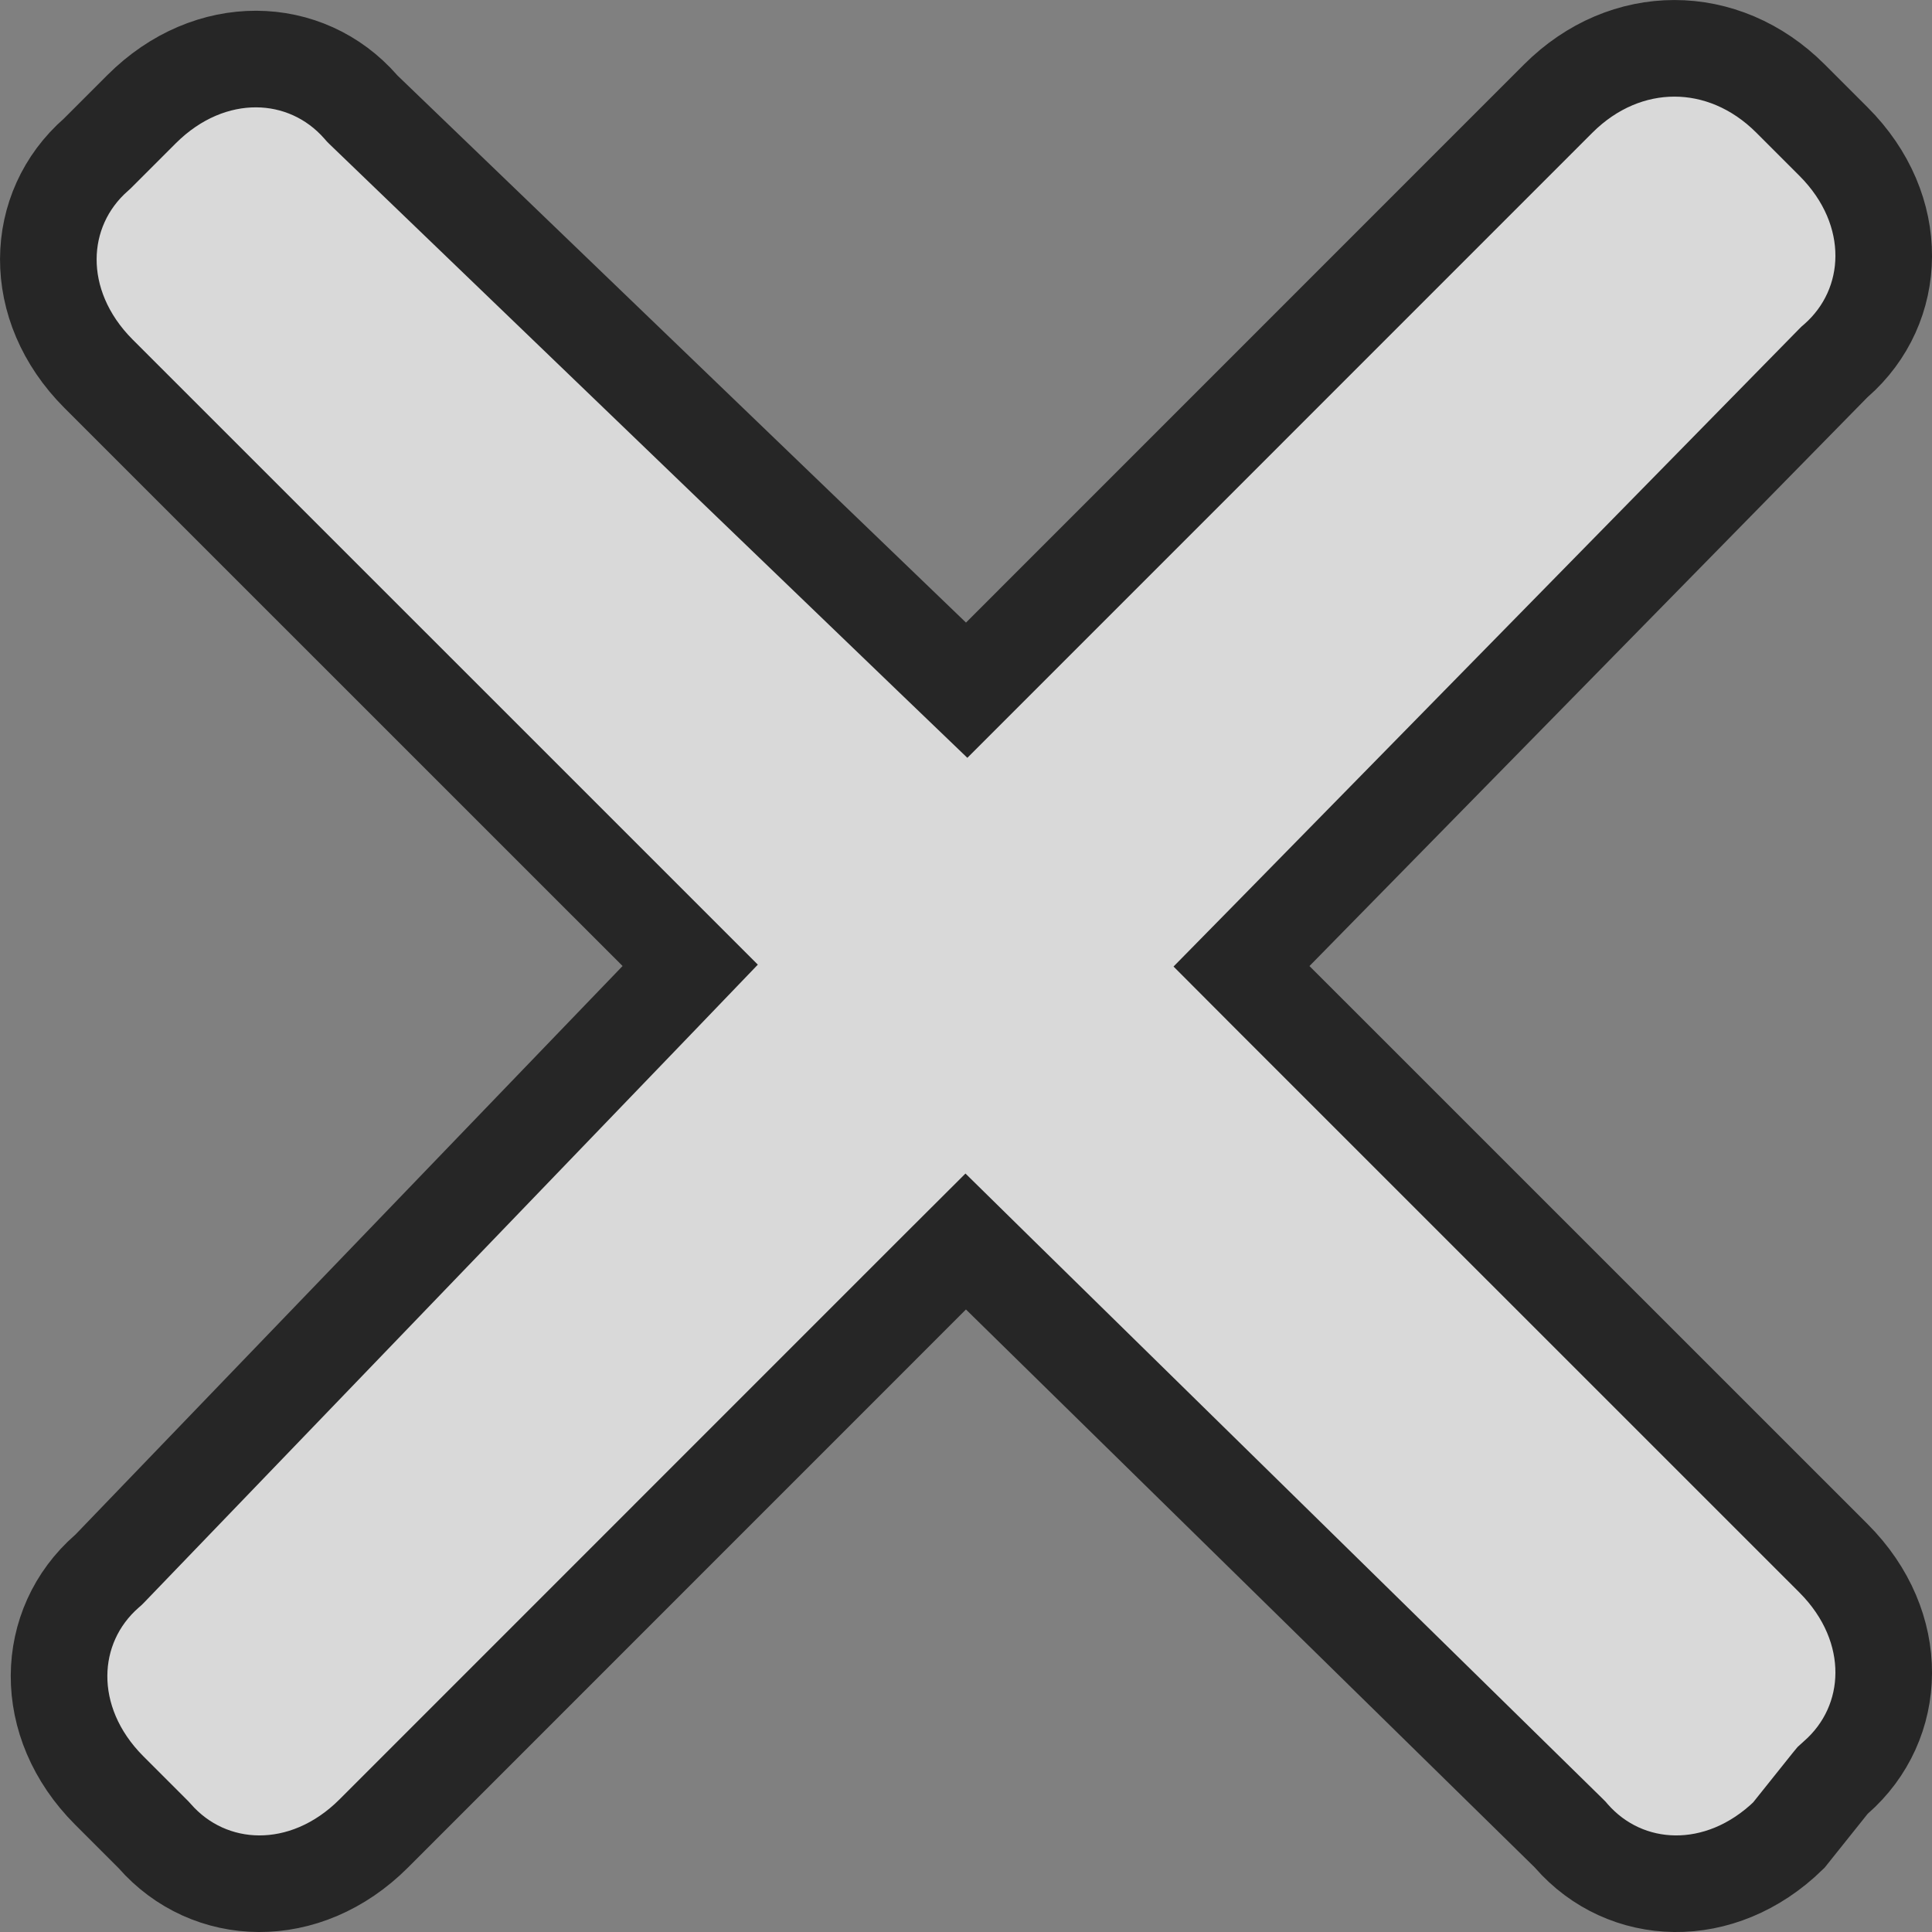 <svg width="20" height="20" viewBox="0 0 20 20" fill="none" xmlns="http://www.w3.org/2000/svg">
<rect x="0" y="0" width="20" height="20" fill="#808080" stroke="none"/>
<g opacity="0.7" clip-path="url(#clip0_1_6)">
<path d="M6.798 9.646L7.145 9.993L6.805 10.347L1.138 16.236L1.123 16.251L1.107 16.265C0.46 16.831 0.424 17.828 1.131 18.535L1.576 18.98L1.588 18.992L1.599 19.004C2.165 19.651 3.161 19.688 3.869 18.98L9.646 13.202L9.997 12.852L10.35 13.199L16.239 18.976L16.253 18.99L16.265 19.004C16.826 19.646 17.81 19.687 18.517 18.998L18.943 18.465L18.971 18.431L19.004 18.401C19.651 17.835 19.688 16.839 18.98 16.131L13.202 10.354L12.852 10.003L13.199 9.65L18.976 3.761L18.99 3.747L19.004 3.735C19.651 3.169 19.688 2.172 18.98 1.465L18.535 1.02C17.842 0.327 16.825 0.327 16.131 1.02L10.354 6.798L10.007 7.145L9.653 6.805L3.764 1.138L3.749 1.123L3.735 1.107C3.169 0.46 2.172 0.424 1.465 1.131L1.02 1.576L1.008 1.588L0.996 1.599C0.349 2.165 0.313 3.161 1.02 3.869L6.798 9.646Z" fill="white" stroke="black"/>
</g>
<defs>
<clipPath id="clip0_1_6">
<rect width="20" height="20" fill="white" transform="matrix(-1 0 0 1 20 0)"/>
</clipPath>
</defs>
</svg>
